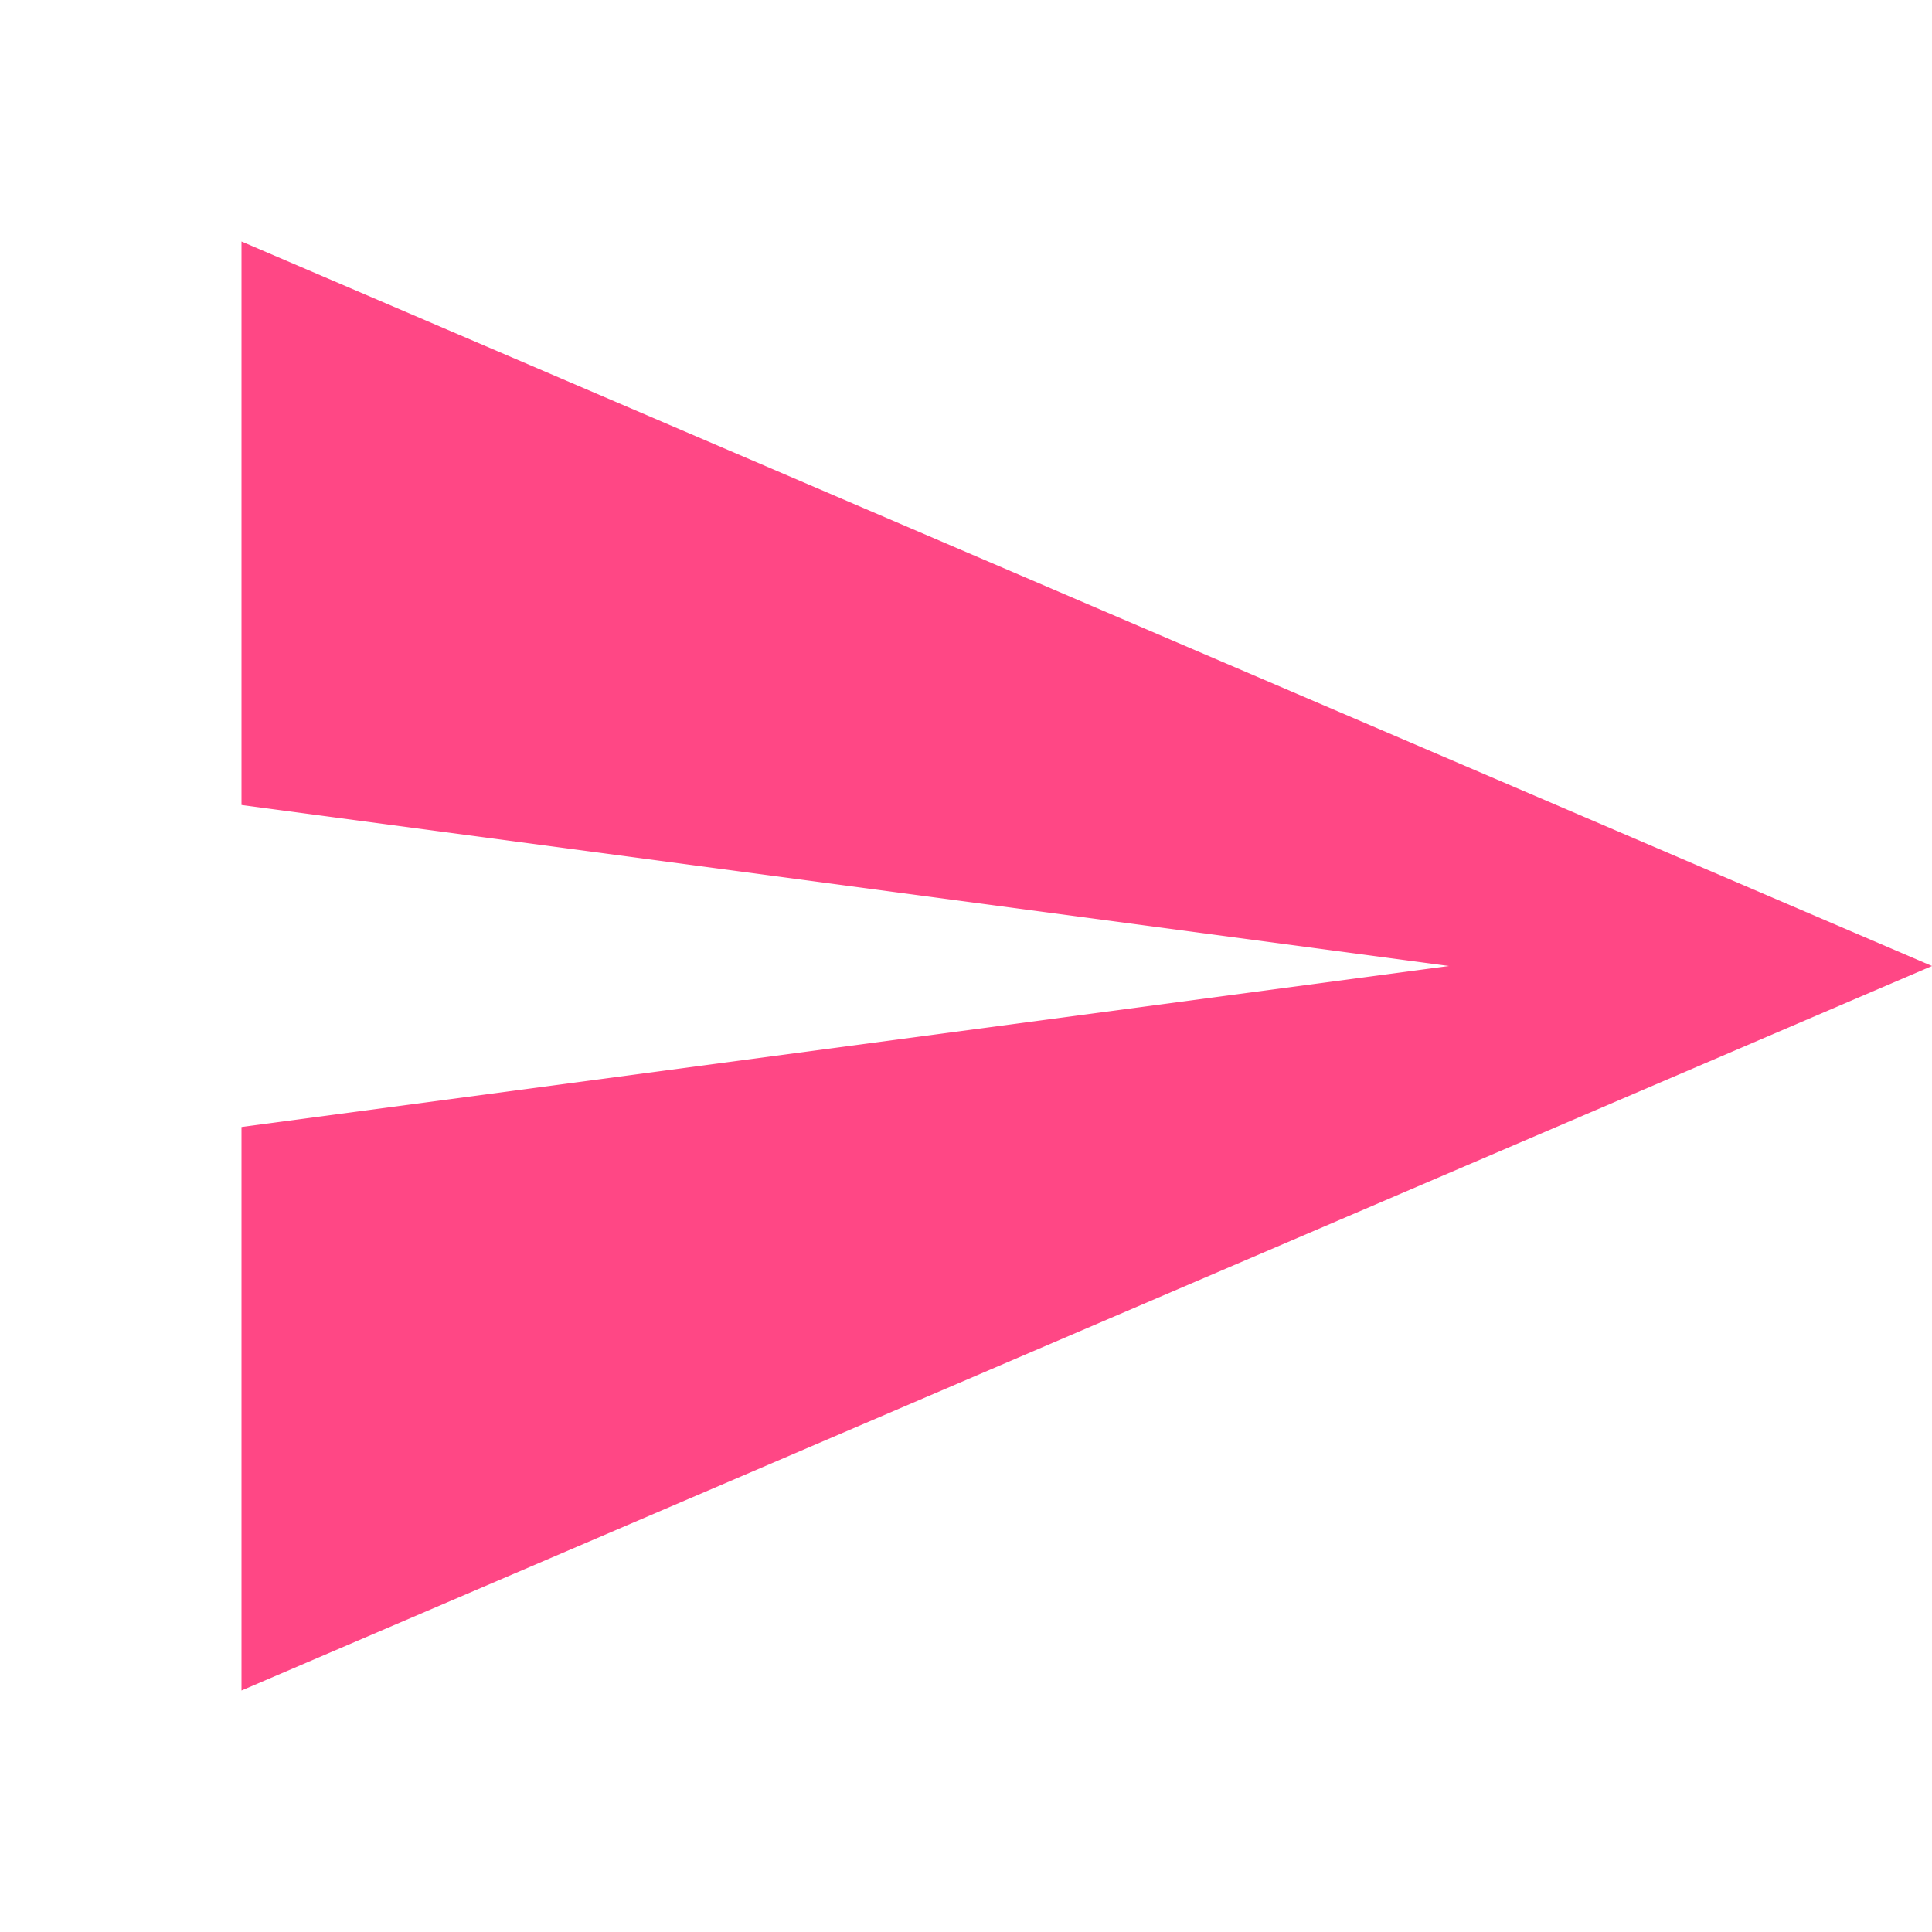 <?xml version="1.0" encoding="UTF-8"?>
<!DOCTYPE svg PUBLIC "-//W3C//DTD SVG 1.1//EN" "http://www.w3.org/Graphics/SVG/1.1/DTD/svg11.dtd">
<svg xmlns="http://www.w3.org/2000/svg" xmlns:xlink="http://www.w3.org/1999/xlink" version="1.1" width="20" height="20" viewBox="-1 0 24 24">
    <path fill="#FF4785" d="M2,21L23,12L2,3V10L17,12L2,14V21Z" />
</svg>